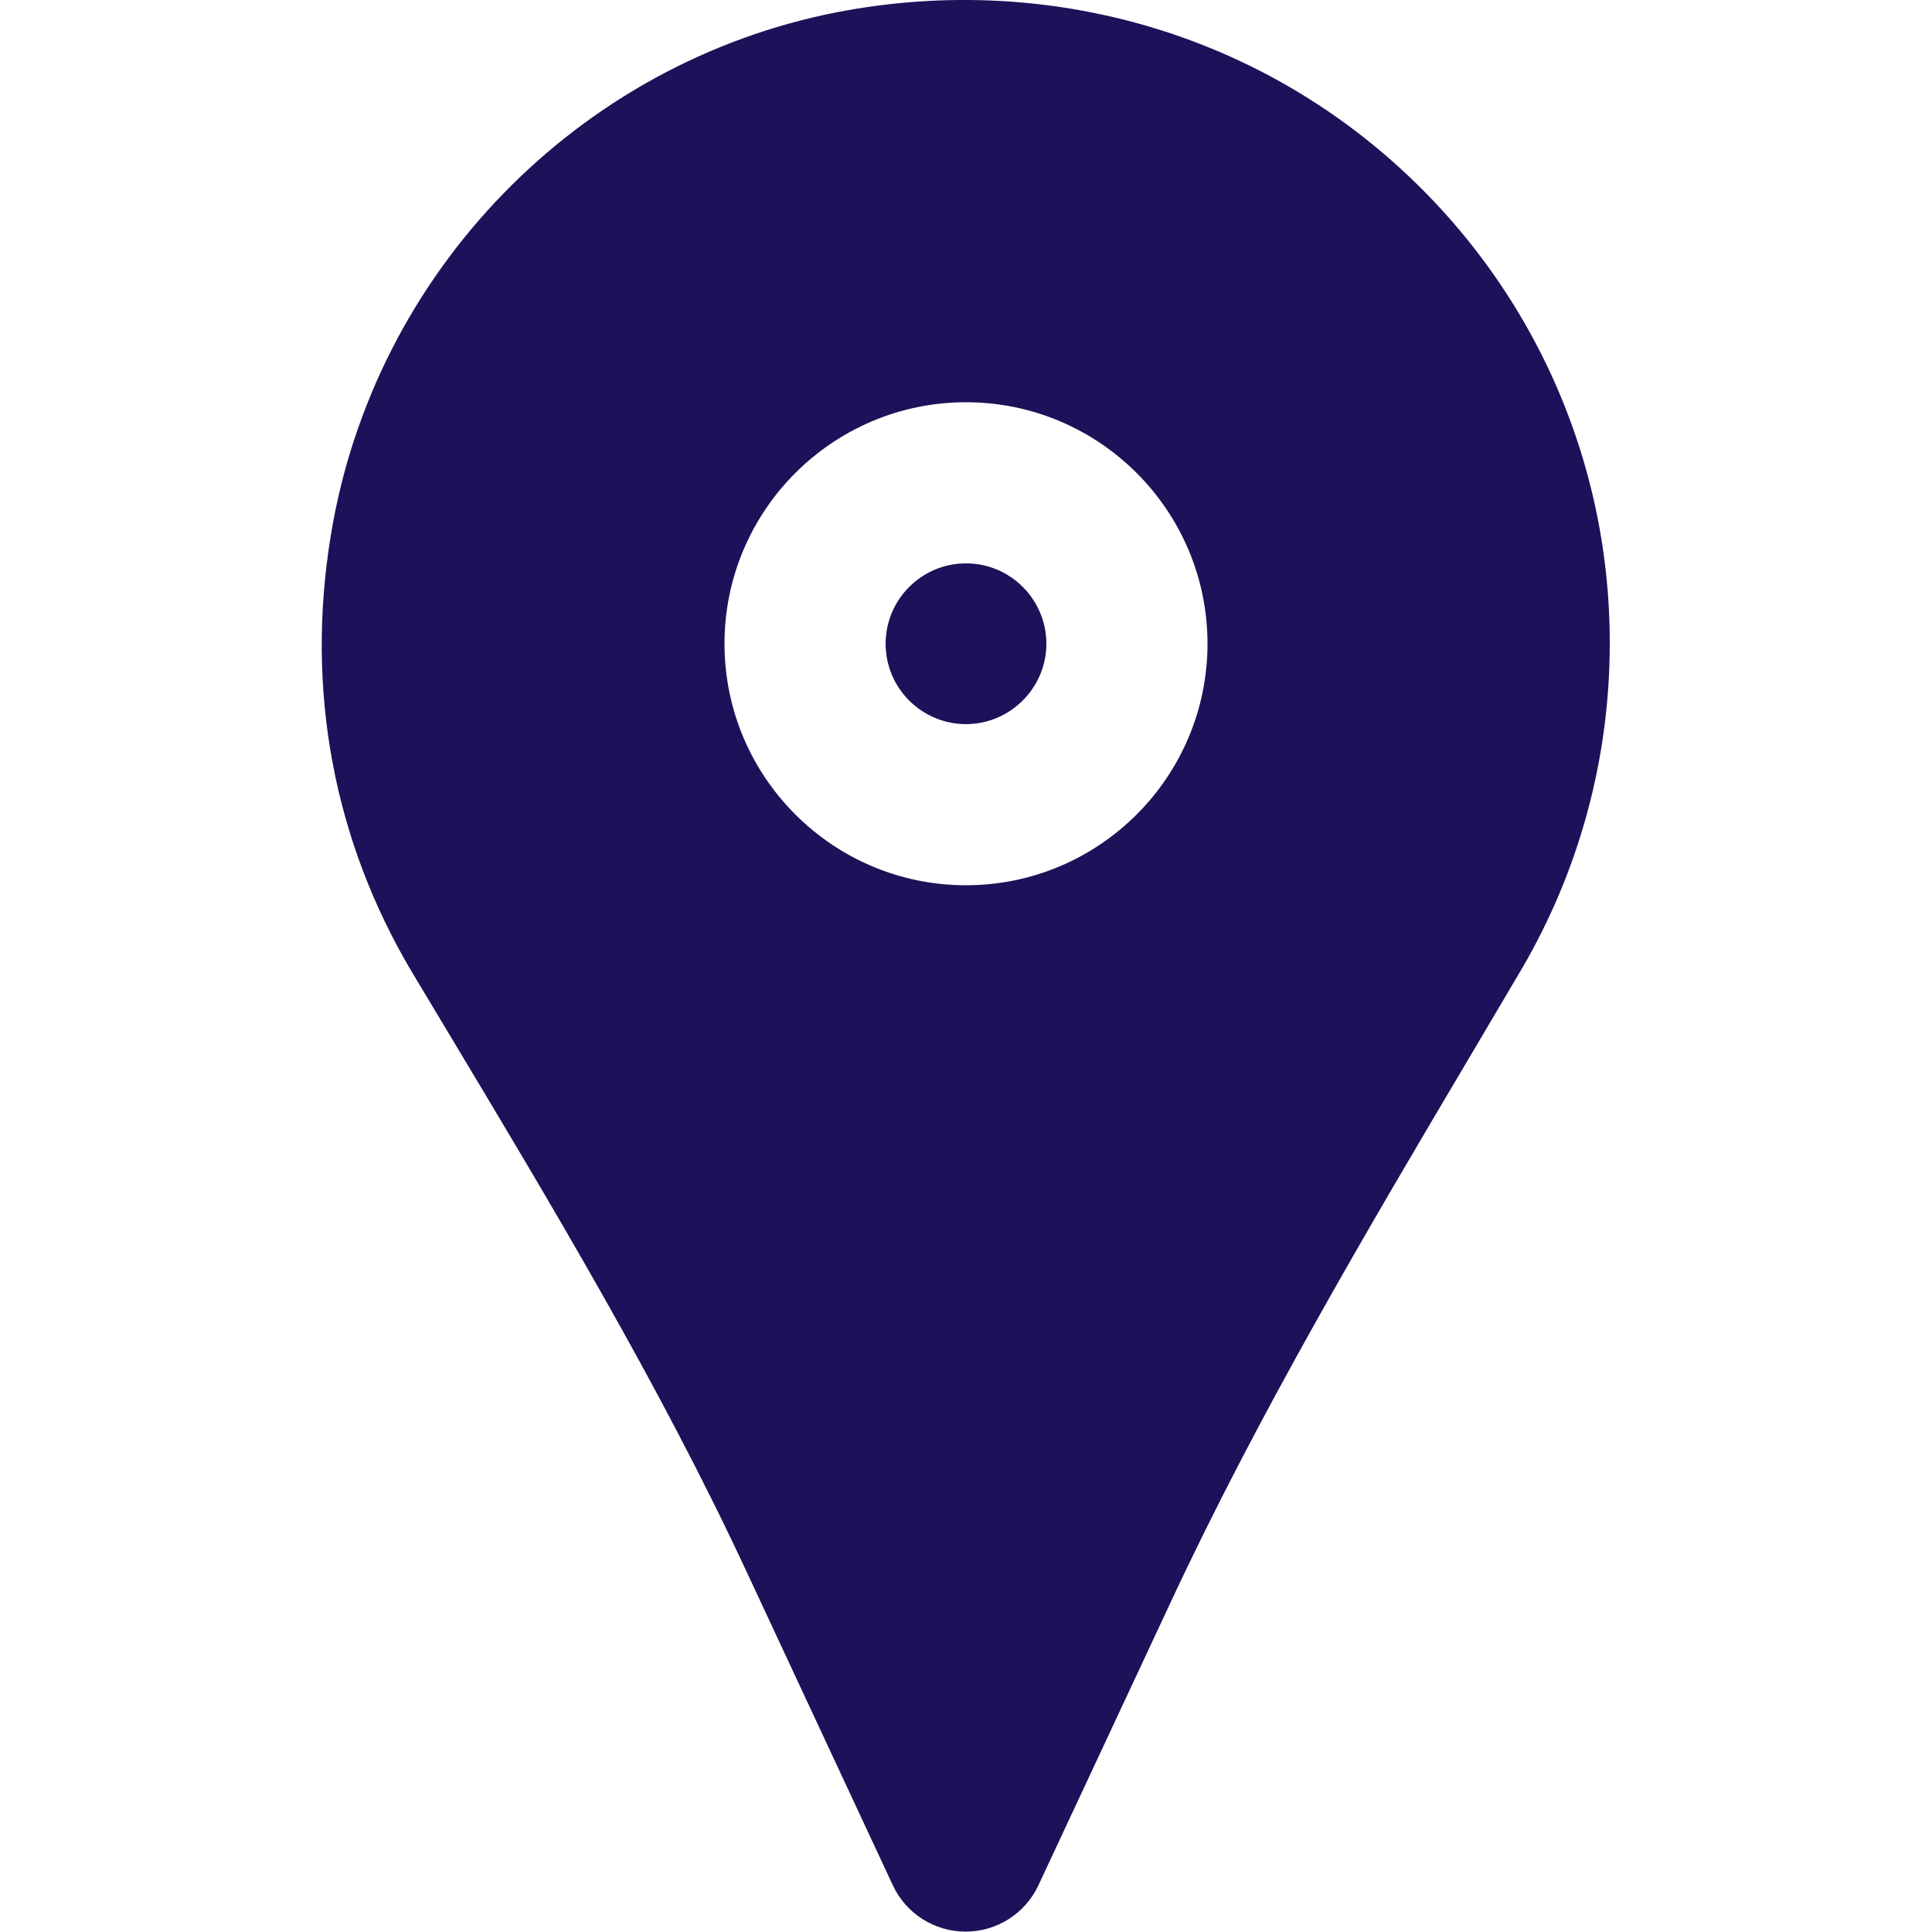 <?xml version="1.0" encoding="utf-8"?>
<!-- Generator: Adobe Illustrator 24.1.2, SVG Export Plug-In . SVG Version: 6.00 Build 0)  -->
<svg version="1.1" id="Capa_1" xmlns="http://www.w3.org/2000/svg" xmlns:xlink="http://www.w3.org/1999/xlink" x="0px" y="0px"
	 viewBox="0 0 512 512" style="enable-background:new 0 0 512 512;" xml:space="preserve">
<style type="text/css">
	.st0{fill:#1c1259}
</style>
<g transform="translate(-1)">
	<g>
		<g>
			<path class="st0" d="M257,149.3c-11.8,0-21.3,9.6-21.3,21.3c0,11.8,9.6,21.3,21.3,21.3c11.7,0,21.3-9.6,21.3-21.3
				C278.3,158.9,268.8,149.3,257,149.3z"/>
			<path class="st0" d="M365.5,38.9C326,6.3,274-6.6,223,3.2c-68.9,13.4-122.9,69-134.3,138.5c-6.8,41,0.7,81.2,21.7,116.3l8.7,14.5
				C147,319,175.8,367,198.8,416.4l38.8,83.2c3.5,7.5,11,12.3,19.3,12.3s15.8-4.8,19.3-12.3l35-74.9c23.3-50,52.1-98.7,80-145.8
				l13-22c15.3-26.1,23.4-55.9,23.4-86.3C427.7,119.5,405,71.5,365.5,38.9z M257,234.6c-35.3,0-64-28.7-64-64s28.7-64,64-64
				s64,28.7,64,64S292.3,234.6,257,234.6z"/>
		</g>
	</g>
</g>
</svg>
